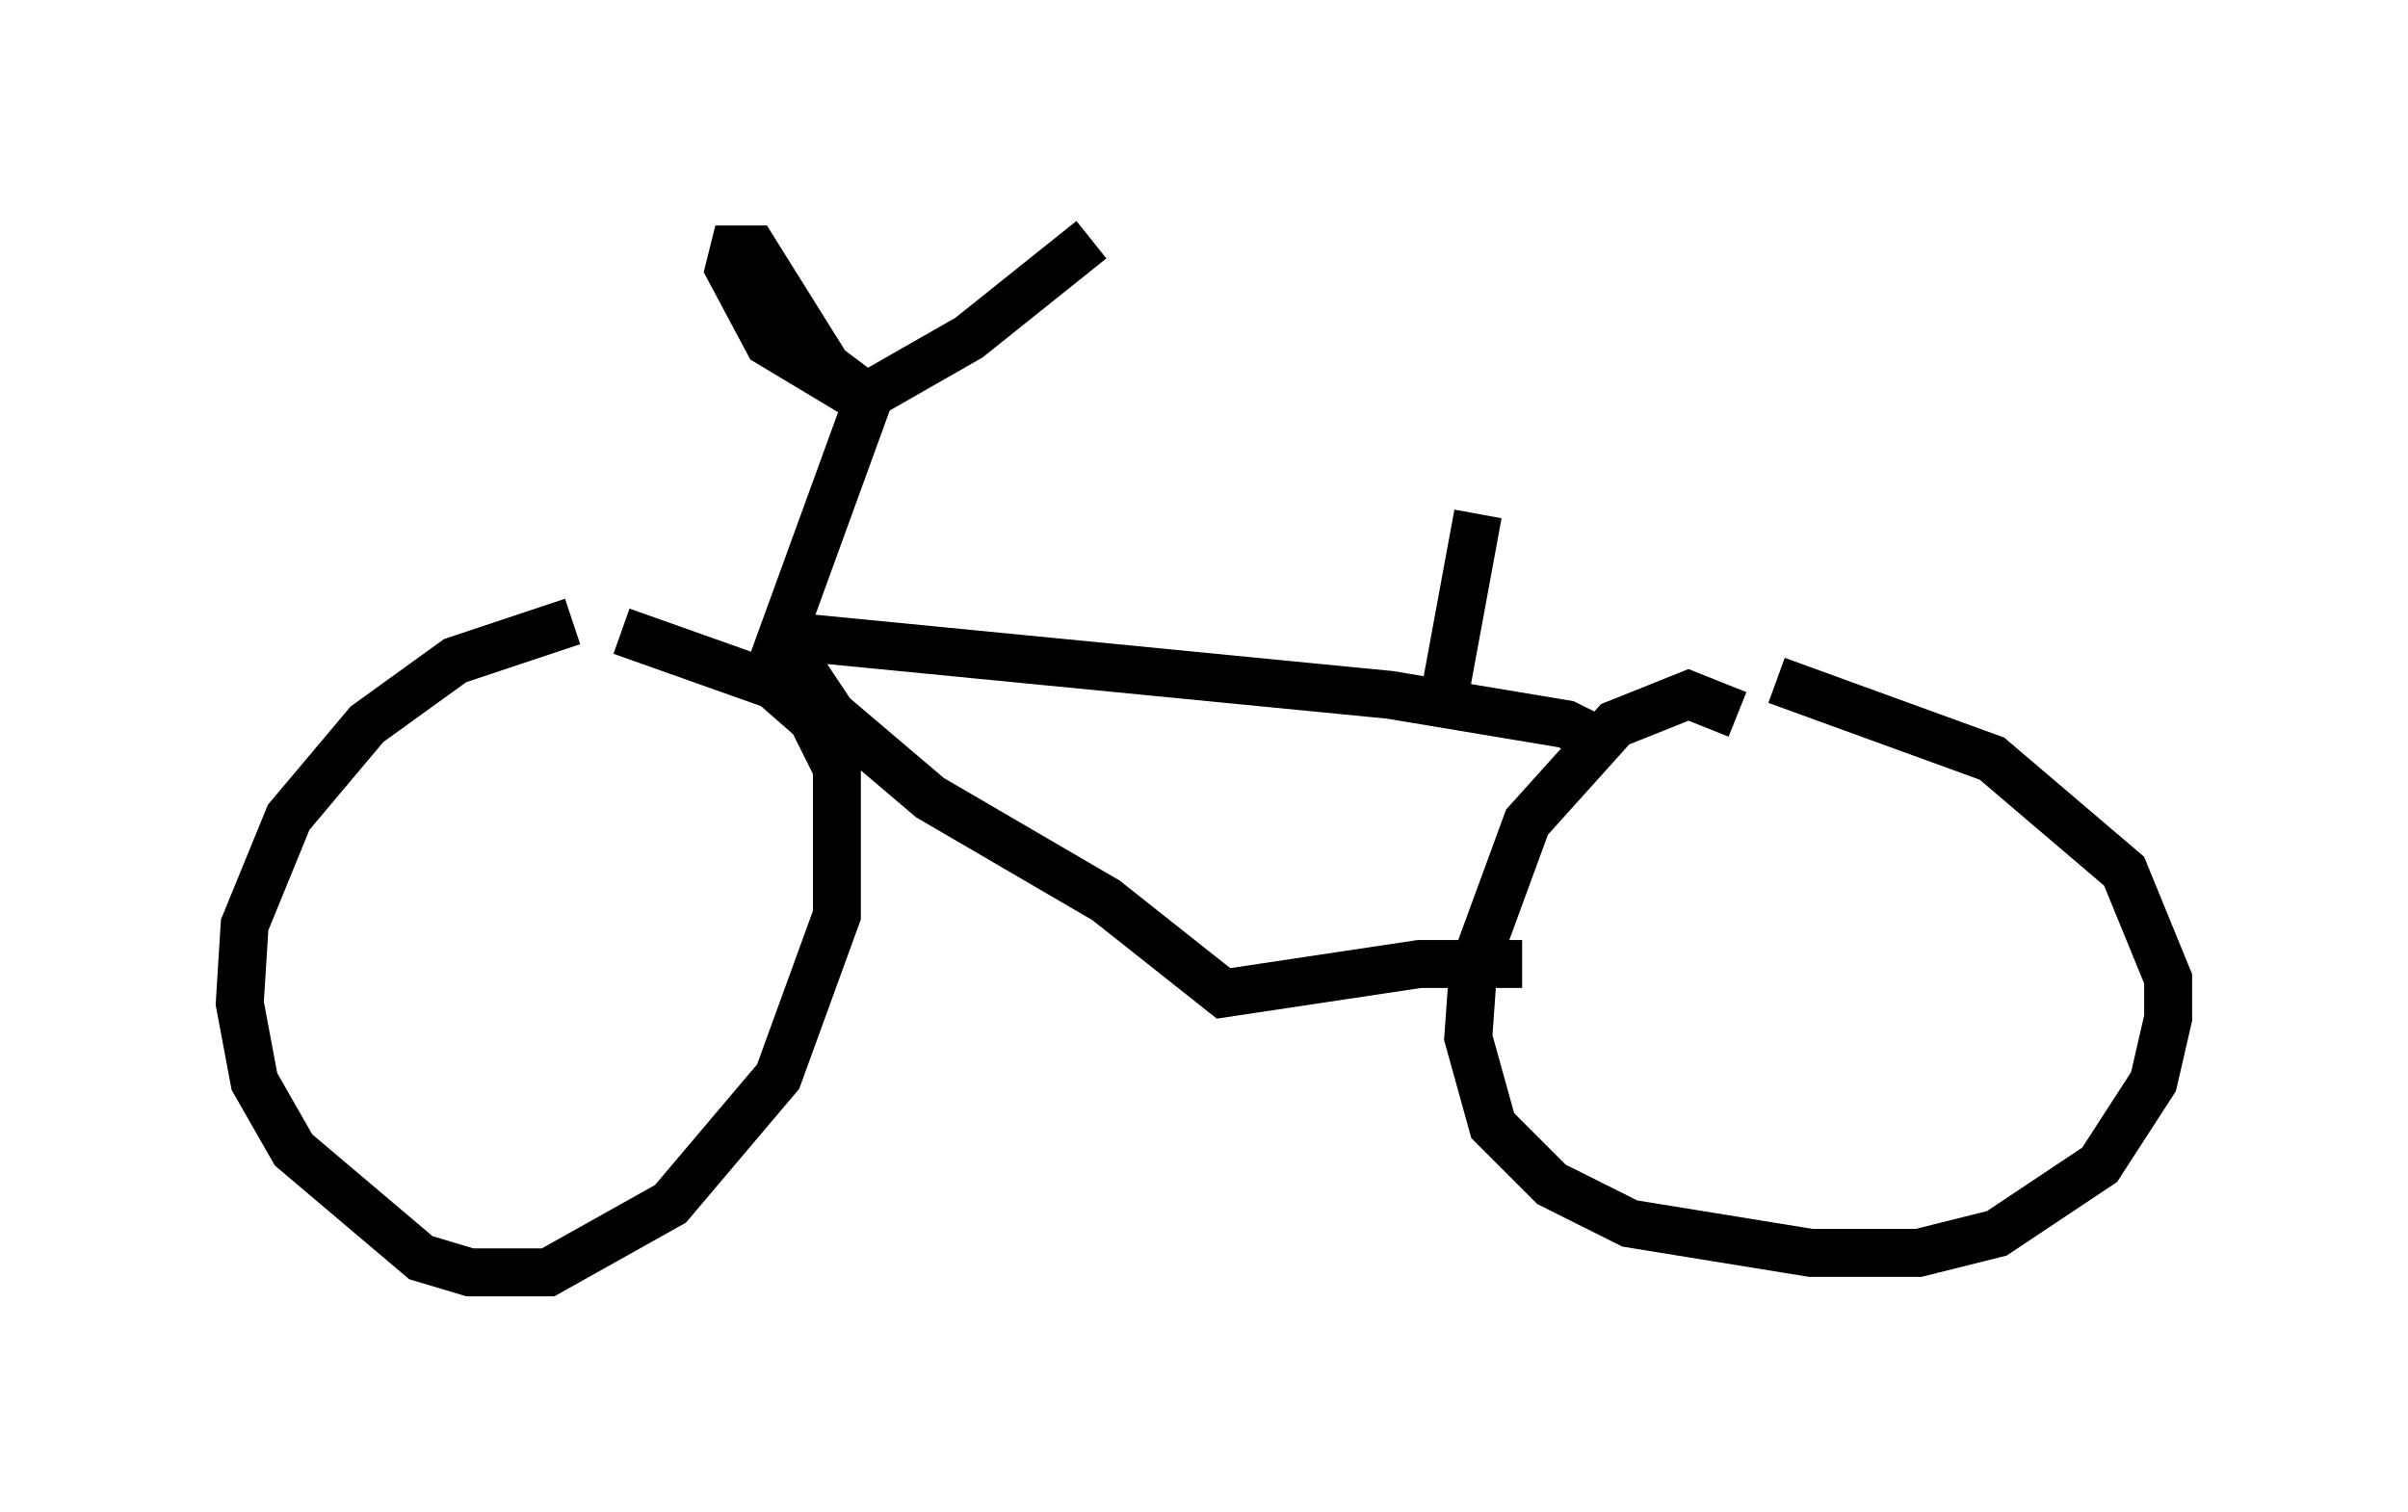 <?xml version="1.0" encoding="utf-8" ?>
<svg baseProfile="full" height="31.54" version="1.1" width="50.221" xmlns="http://www.w3.org/2000/svg" xmlns:ev="http://www.w3.org/2001/xml-events" xmlns:xlink="http://www.w3.org/1999/xlink"><defs /><rect fill="white" height="31.54" width="50.221" x="0" y="0" /><path d="M13.065, 13.269 m-1.123, -0.306 l-2.45, 0.817 -1.838, 1.327 l-1.633, 1.94 -0.919, 2.246 l-0.102, 1.633 0.306, 1.633 l0.817, 1.429 2.654, 2.246 l1.021, 0.306 1.633, 0.0 l2.552, -1.429 2.246, -2.654 l1.225, -3.369 0.0, -3.063 l-0.51, -1.021 -0.817, -0.715 l-3.165, -1.123 m3.165, 0.613 l2.042, -5.615 m-0.102, 0.204 l-2.042, -1.225 -0.817, -1.531 l0.102, -0.408 0.408, 0.0 l1.531, 2.45 0.817, 0.613 l2.144, -1.225 2.552, -2.042 m-6.329, 8.269 l12.556, 1.225 3.675, 0.613 l0.408, 0.204 -0.204, 0.102 m-16.742, -1.838 l0.408, 0.102 0.817, 1.225 l2.042, 1.735 3.675, 2.144 l2.45, 1.94 4.083, -0.613 l2.144, 0.0 m4.492, -5.206 l-1.021, -0.408 -1.531, 0.613 l-1.838, 2.042 -1.123, 3.063 l-0.102, 1.429 0.51, 1.838 l1.225, 1.225 1.633, 0.817 l3.777, 0.613 2.246, 0.0 l1.633, -0.408 2.144, -1.429 l1.123, -1.735 0.306, -1.327 l0.0, -0.817 -0.919, -2.246 l-2.756, -2.348 -4.492, -1.633 m-6.942, 0.408 l0.715, -3.879 " fill="none" stroke="black" stroke-width="1" /></svg>